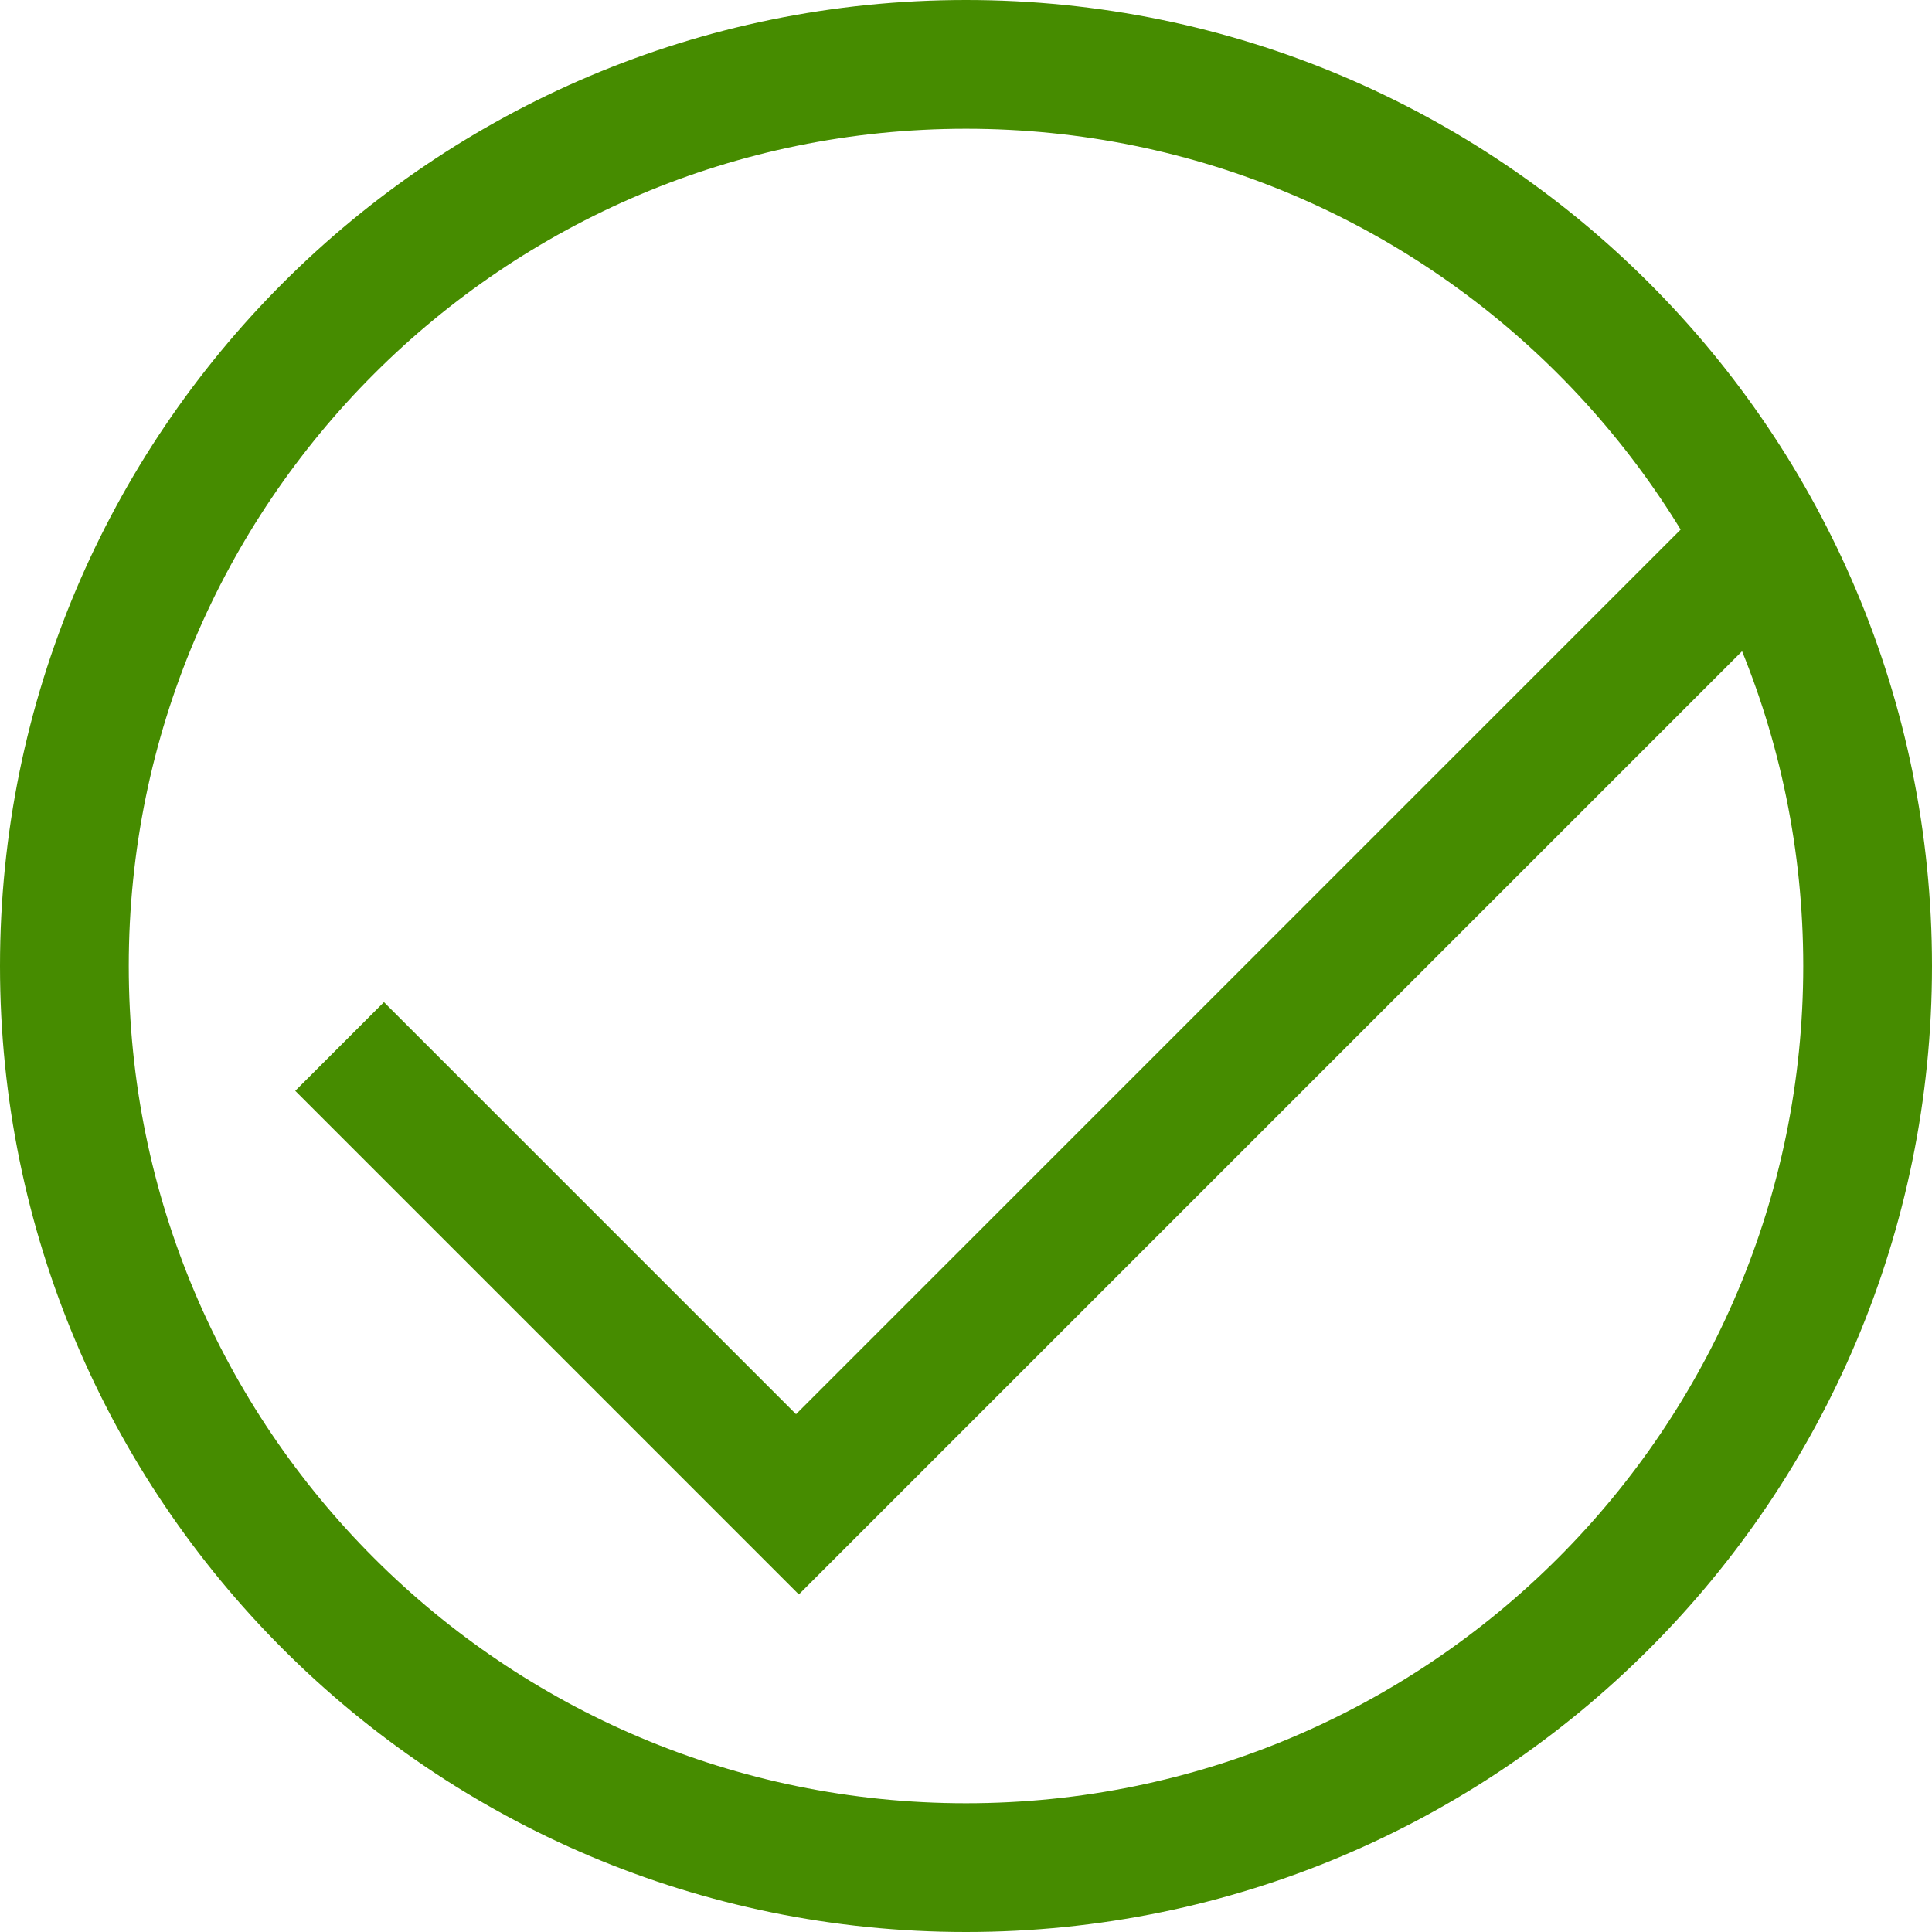 <?xml version="1.0" encoding="UTF-8" standalone="no"?>
<svg width="14px" height="14px" viewBox="0 0 14 14" version="1.1" xmlns="http://www.w3.org/2000/svg" xmlns:xlink="http://www.w3.org/1999/xlink" xmlns:sketch="http://www.bohemiancoding.com/sketch/ns">
    <!-- Generator: Sketch 3.3.1 (12002) - http://www.bohemiancoding.com/sketch -->
    <title>Closed</title>
    <desc>Created with Sketch.</desc>
    <defs></defs>
    <g id="Icons" stroke="none" stroke-width="1" fill="none" fill-rule="evenodd" sketch:type="MSPage">
        <g id="Closed" sketch:type="MSLayerGroup" fill="#468C00">
            <path d="M7,14 C10.866,14 14,10.866 14,7 C14,3.134 10.866,0 7,0 C3.134,0 0,3.134 0,7 C0,10.866 3.134,14 7,14 Z M7,13.067 C10.351,13.067 13.067,10.351 13.067,7 C13.067,3.649 10.351,0.933 7,0.933 C3.649,0.933 0.933,3.649 0.933,7 C0.933,10.351 3.649,13.067 7,13.067 Z" id="Partial-Copy-4" sketch:type="MSShapeGroup"></path>
            <path d="M3.409,7.836 L3.409,3.613 L2.5,3.613 L2.5,8.305 L2.5,8.774 L12.5,8.774 L12.5,7.836 L3.409,7.836 L3.409,7.836 Z" id="Rectangle-21" sketch:type="MSShapeGroup" transform="translate(7.5, 6.194) rotate(-45) translate(-7.5, -6.194) "></path>
        </g>
    </g>
</svg>